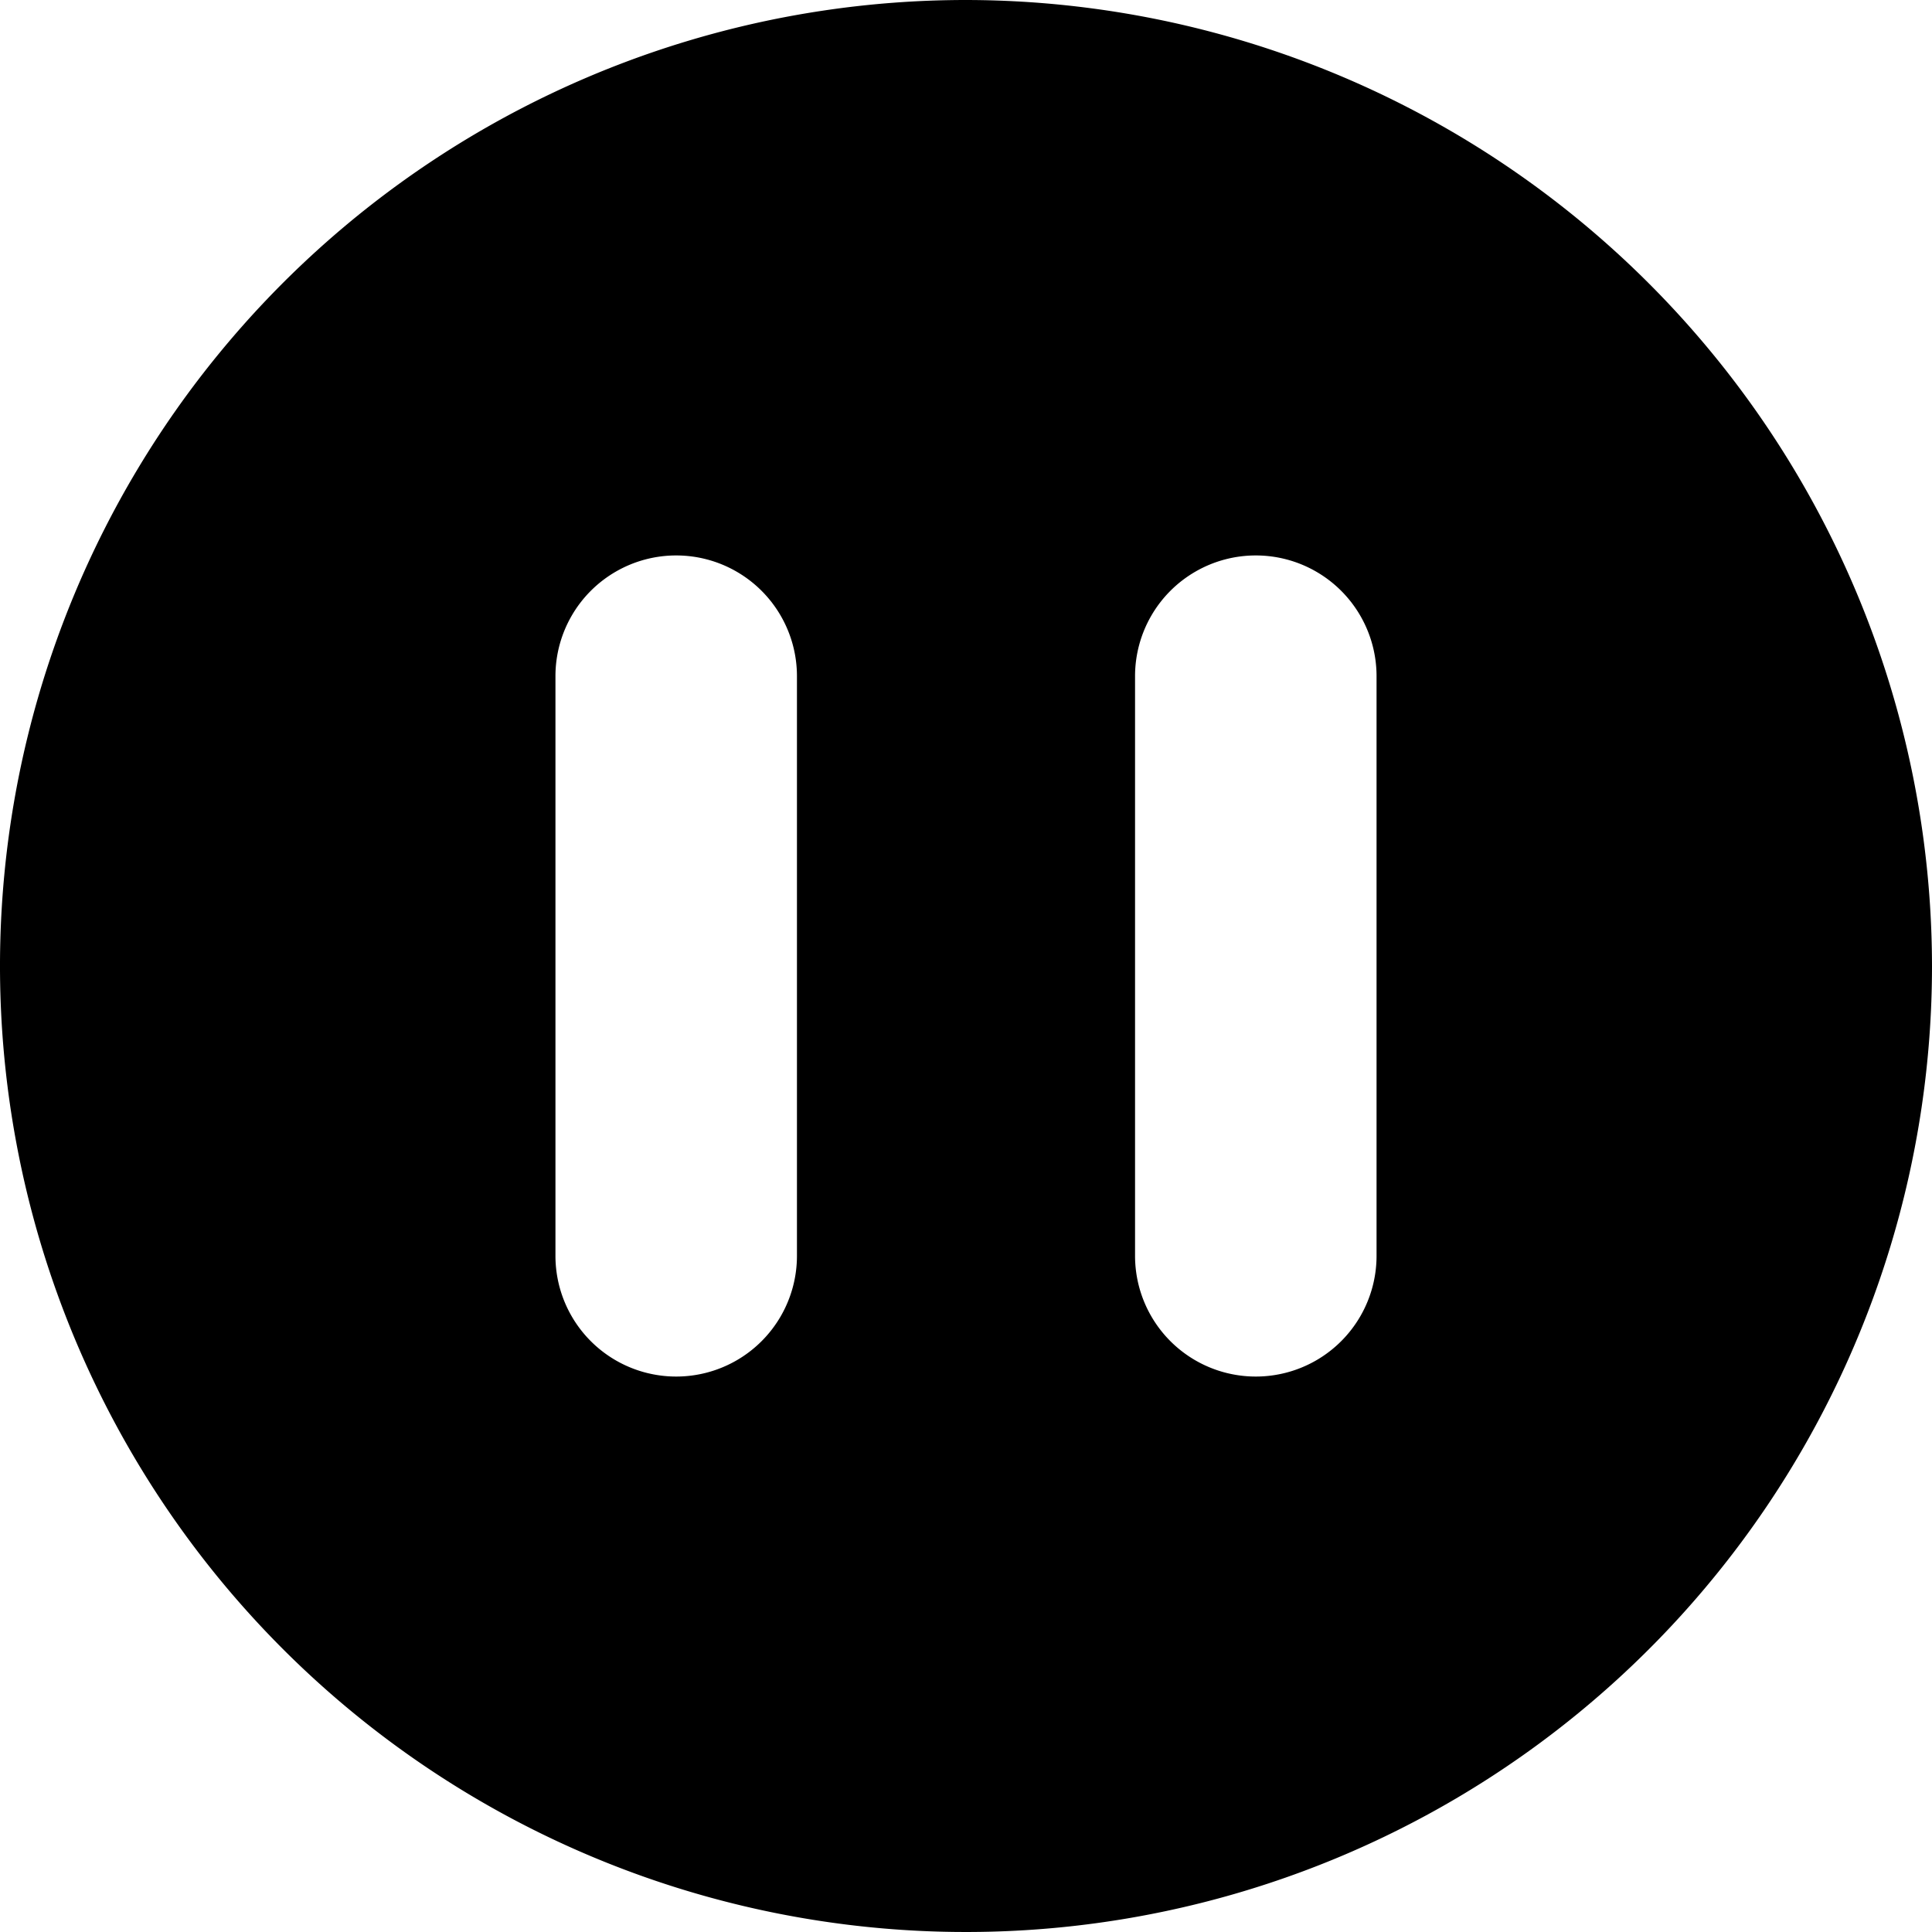 <svg viewBox="0 0 42 42" xmlns="http://www.w3.org/2000/svg" fill="currentColor" stroke="currentColor" height="42" width="42"><g transform="matrix(4.2,0,0,4.2,0,0)"><path d="M5 0a5 5 0 1 0 5 5 5.006 5.006 0 0 0-5-5zm-.875 6.5a.625.625 0 0 1-1.25 0v-3a.625.625 0 0 1 1.25 0zm3 0a.625.625 0 0 1-1.25 0v-3a.625.625 0 0 1 1.25 0z" stroke-linecap="round" stroke-linejoin="round" stroke-width="0"></path></g></svg>
